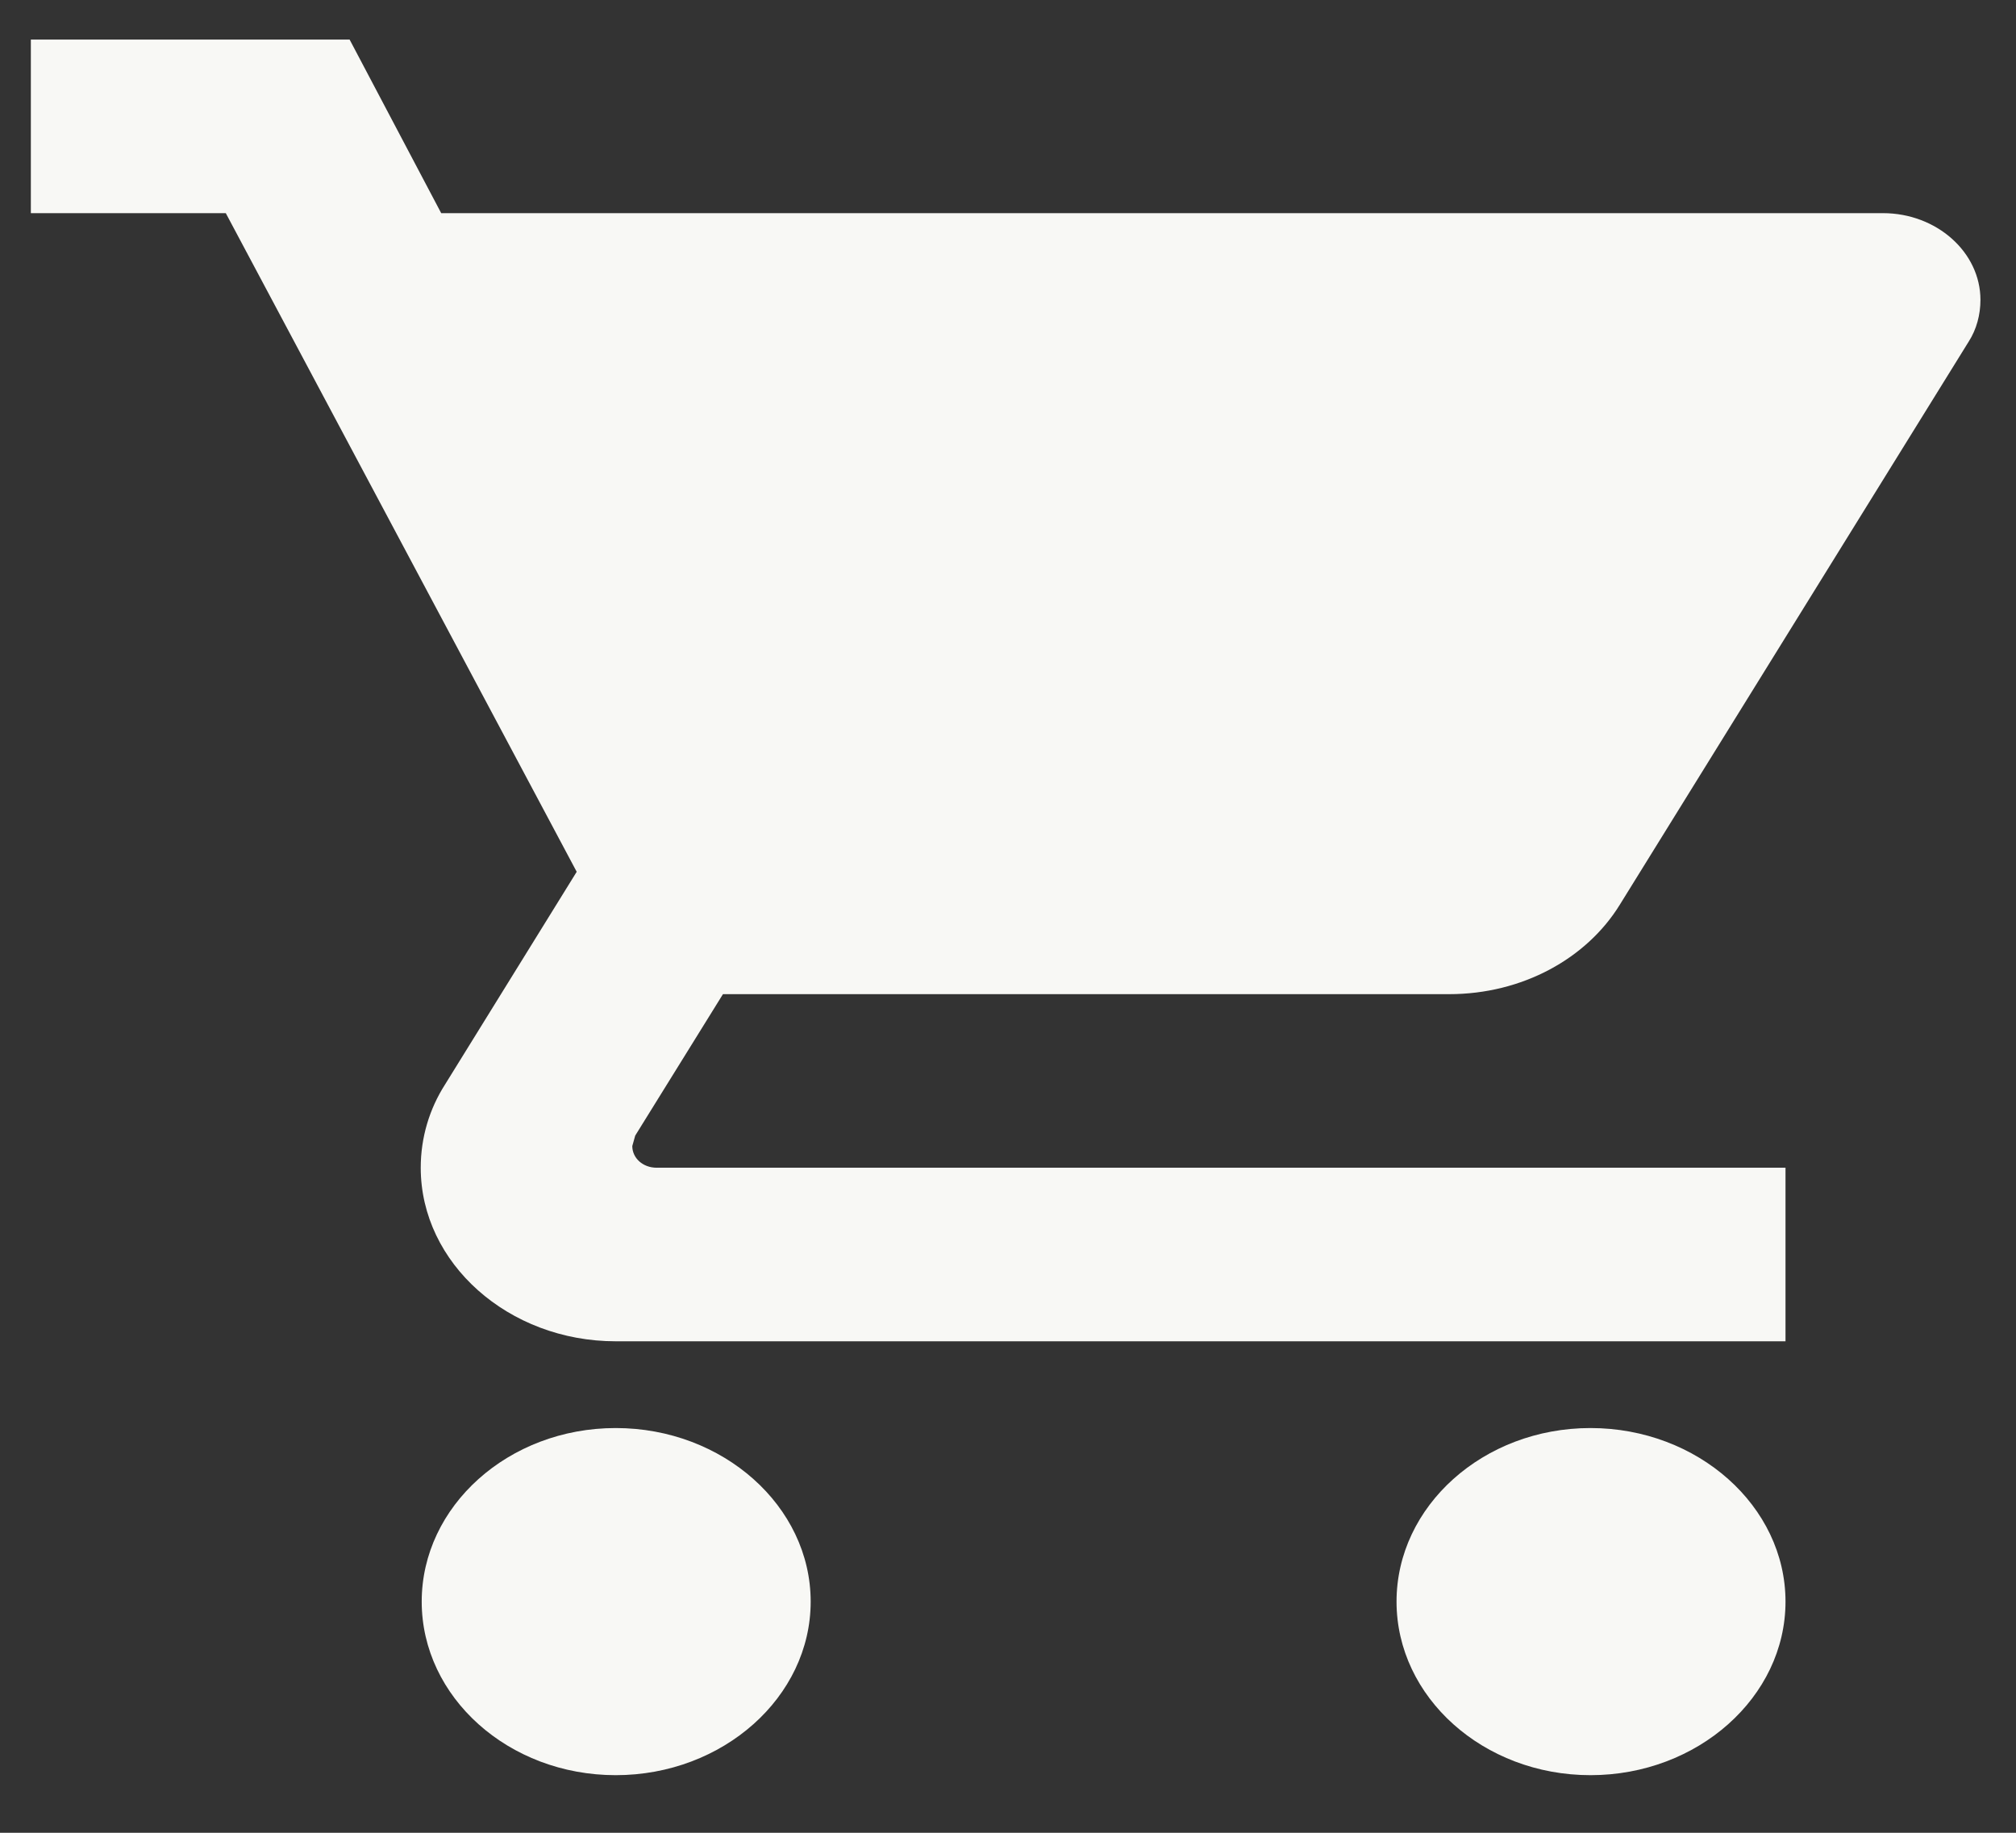 <svg width="33" height="30" viewBox="0 0 33 30" fill="none" xmlns="http://www.w3.org/2000/svg">
<rect x="0" y="0" width="33" height="30" fill="#333333" stroke="none"/>
<path d="M10.079 23.375C8.323 23.375 6.903 24.654 6.903 26.216C6.903 27.779 8.323 29.057 10.079 29.057C11.834 29.057 13.27 27.779 13.27 26.216C13.27 24.654 11.834 23.375 10.079 23.375ZM0.505 0.648V3.489H3.696L9.44 14.27L7.286 17.75C7.031 18.148 6.887 18.617 6.887 19.114C6.887 20.676 8.323 21.955 10.079 21.955H29.227V19.114H10.749C10.525 19.114 10.35 18.958 10.35 18.759L10.398 18.588L11.834 16.273H23.721C24.918 16.273 25.971 15.691 26.514 14.81L32.226 5.591C32.354 5.392 32.418 5.151 32.418 4.909C32.418 4.128 31.7 3.489 30.822 3.489H7.222L5.723 0.648H0.505ZM26.035 23.375C24.28 23.375 22.86 24.654 22.86 26.216C22.86 27.779 24.28 29.057 26.035 29.057C27.79 29.057 29.227 27.779 29.227 26.216C29.227 24.654 27.79 23.375 26.035 23.375Z" fill="#F8F8F5"/>
</svg>
